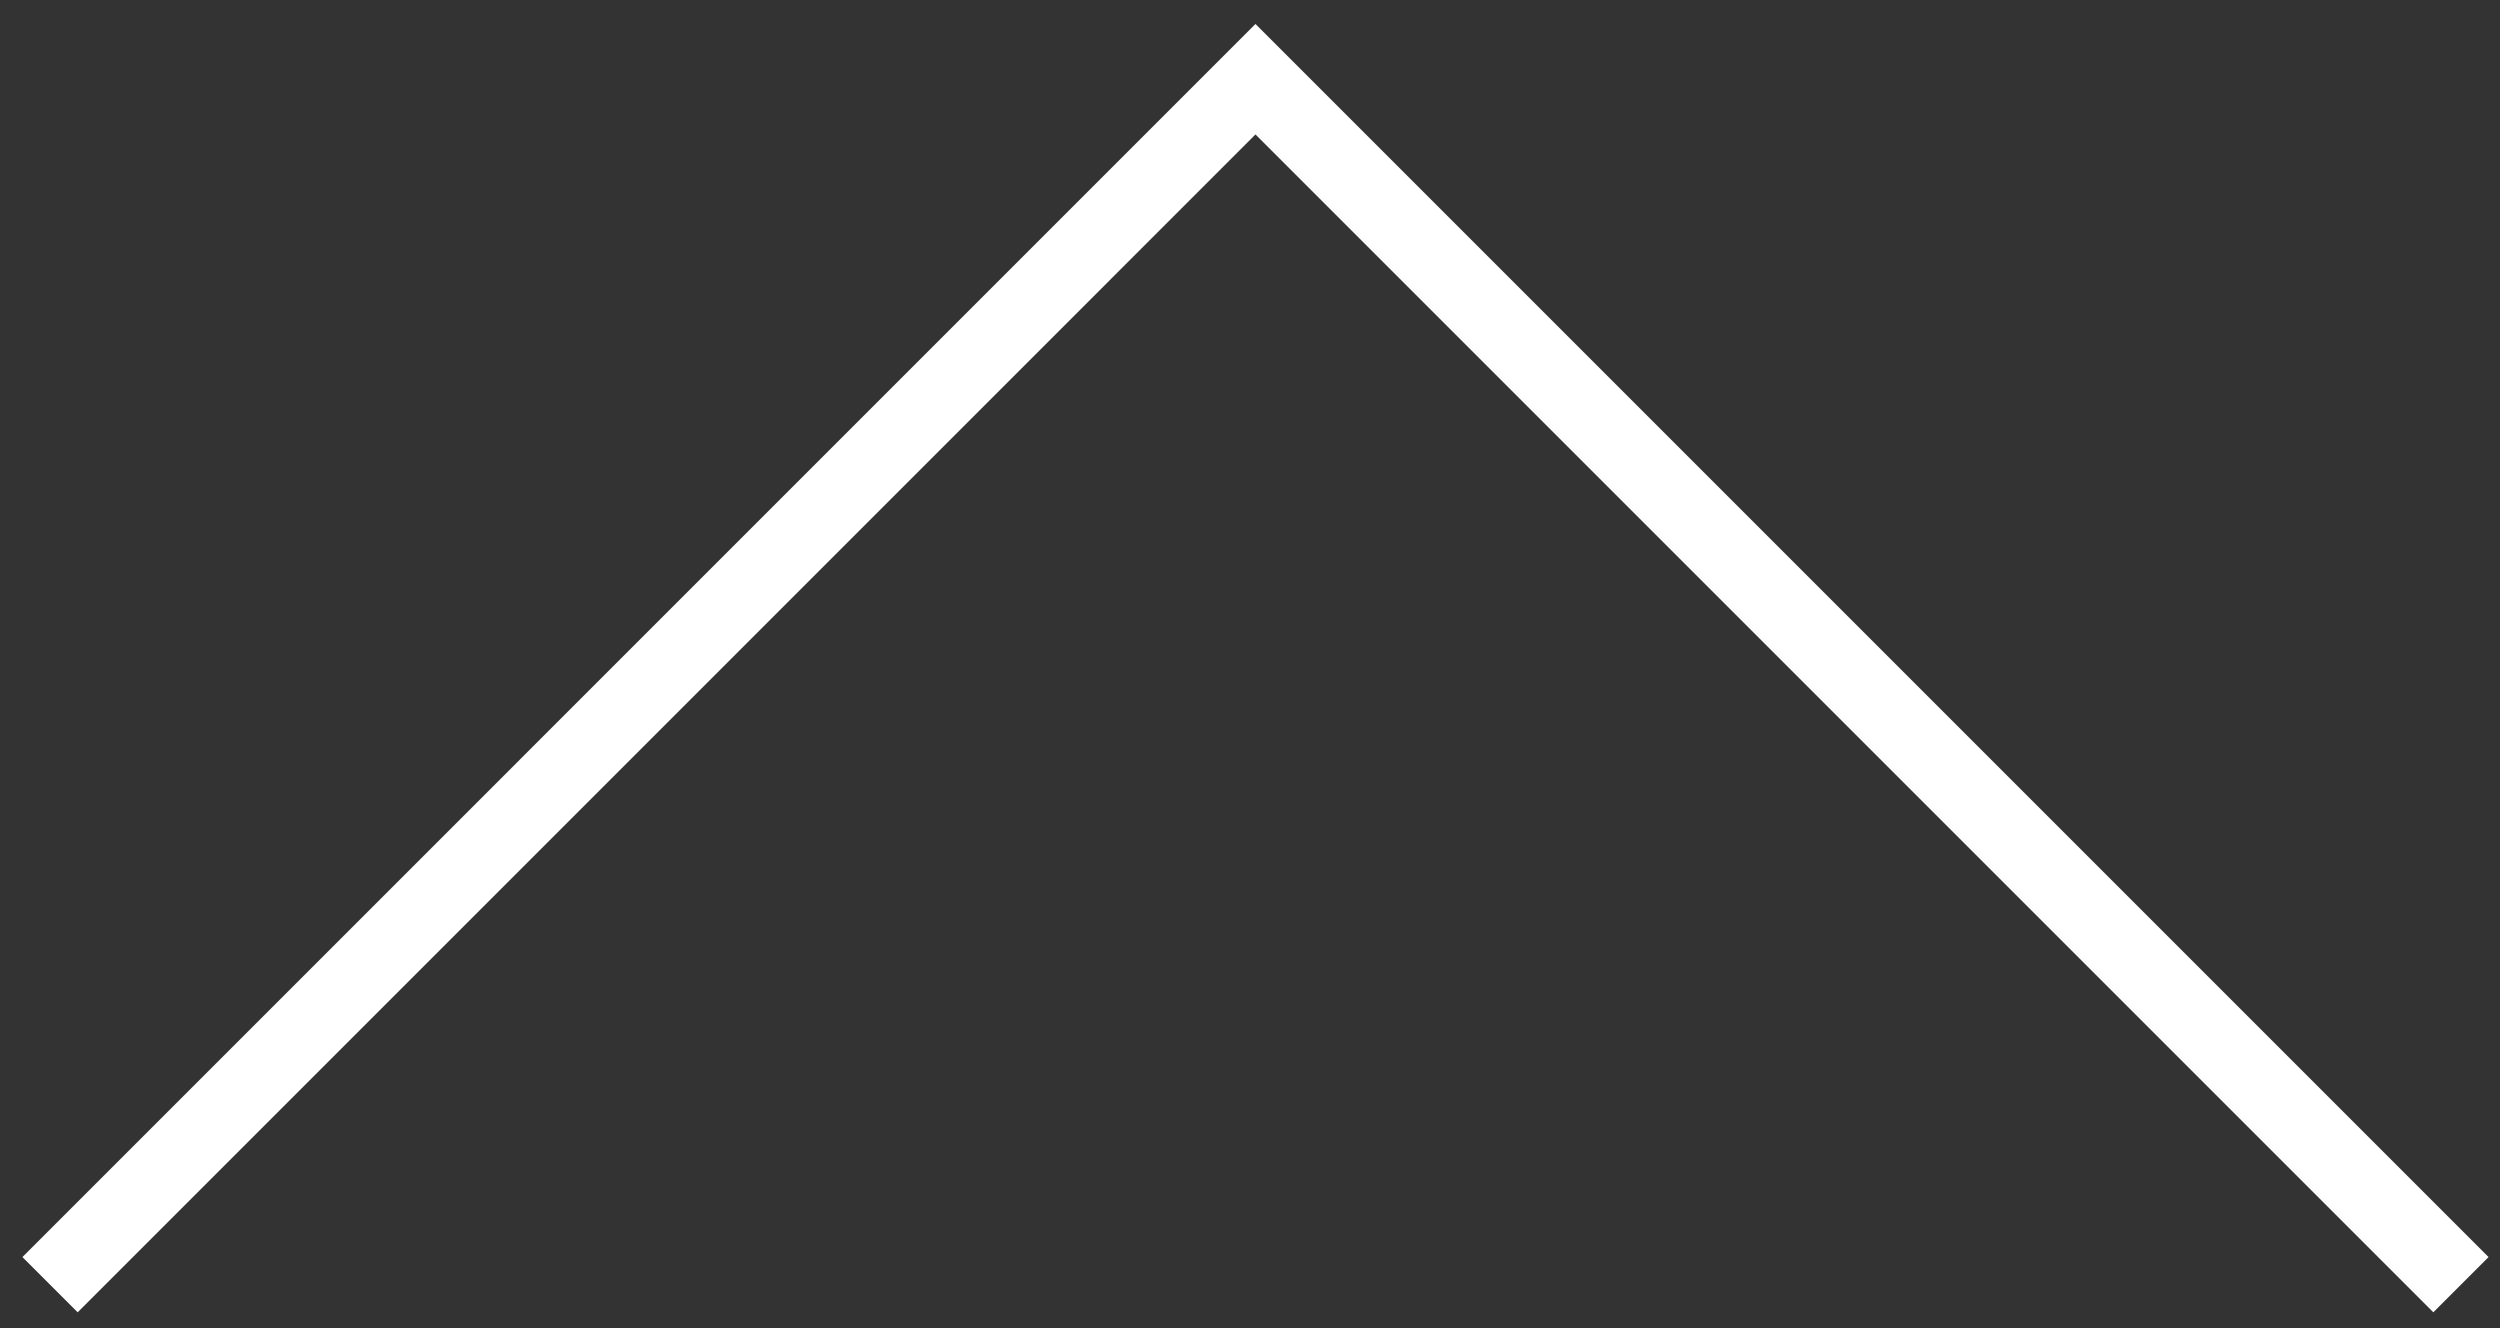 <svg width="64" height="34" viewBox="0 0 64 34" fill="none" xmlns="http://www.w3.org/2000/svg">
<rect x="0" y="0" width="64" height="34" fill="#333333" stroke="none"/>
<path d="M1.281 32.888L32.14 2.028L63 32.888" stroke="white" stroke-width="2"/>
</svg>
